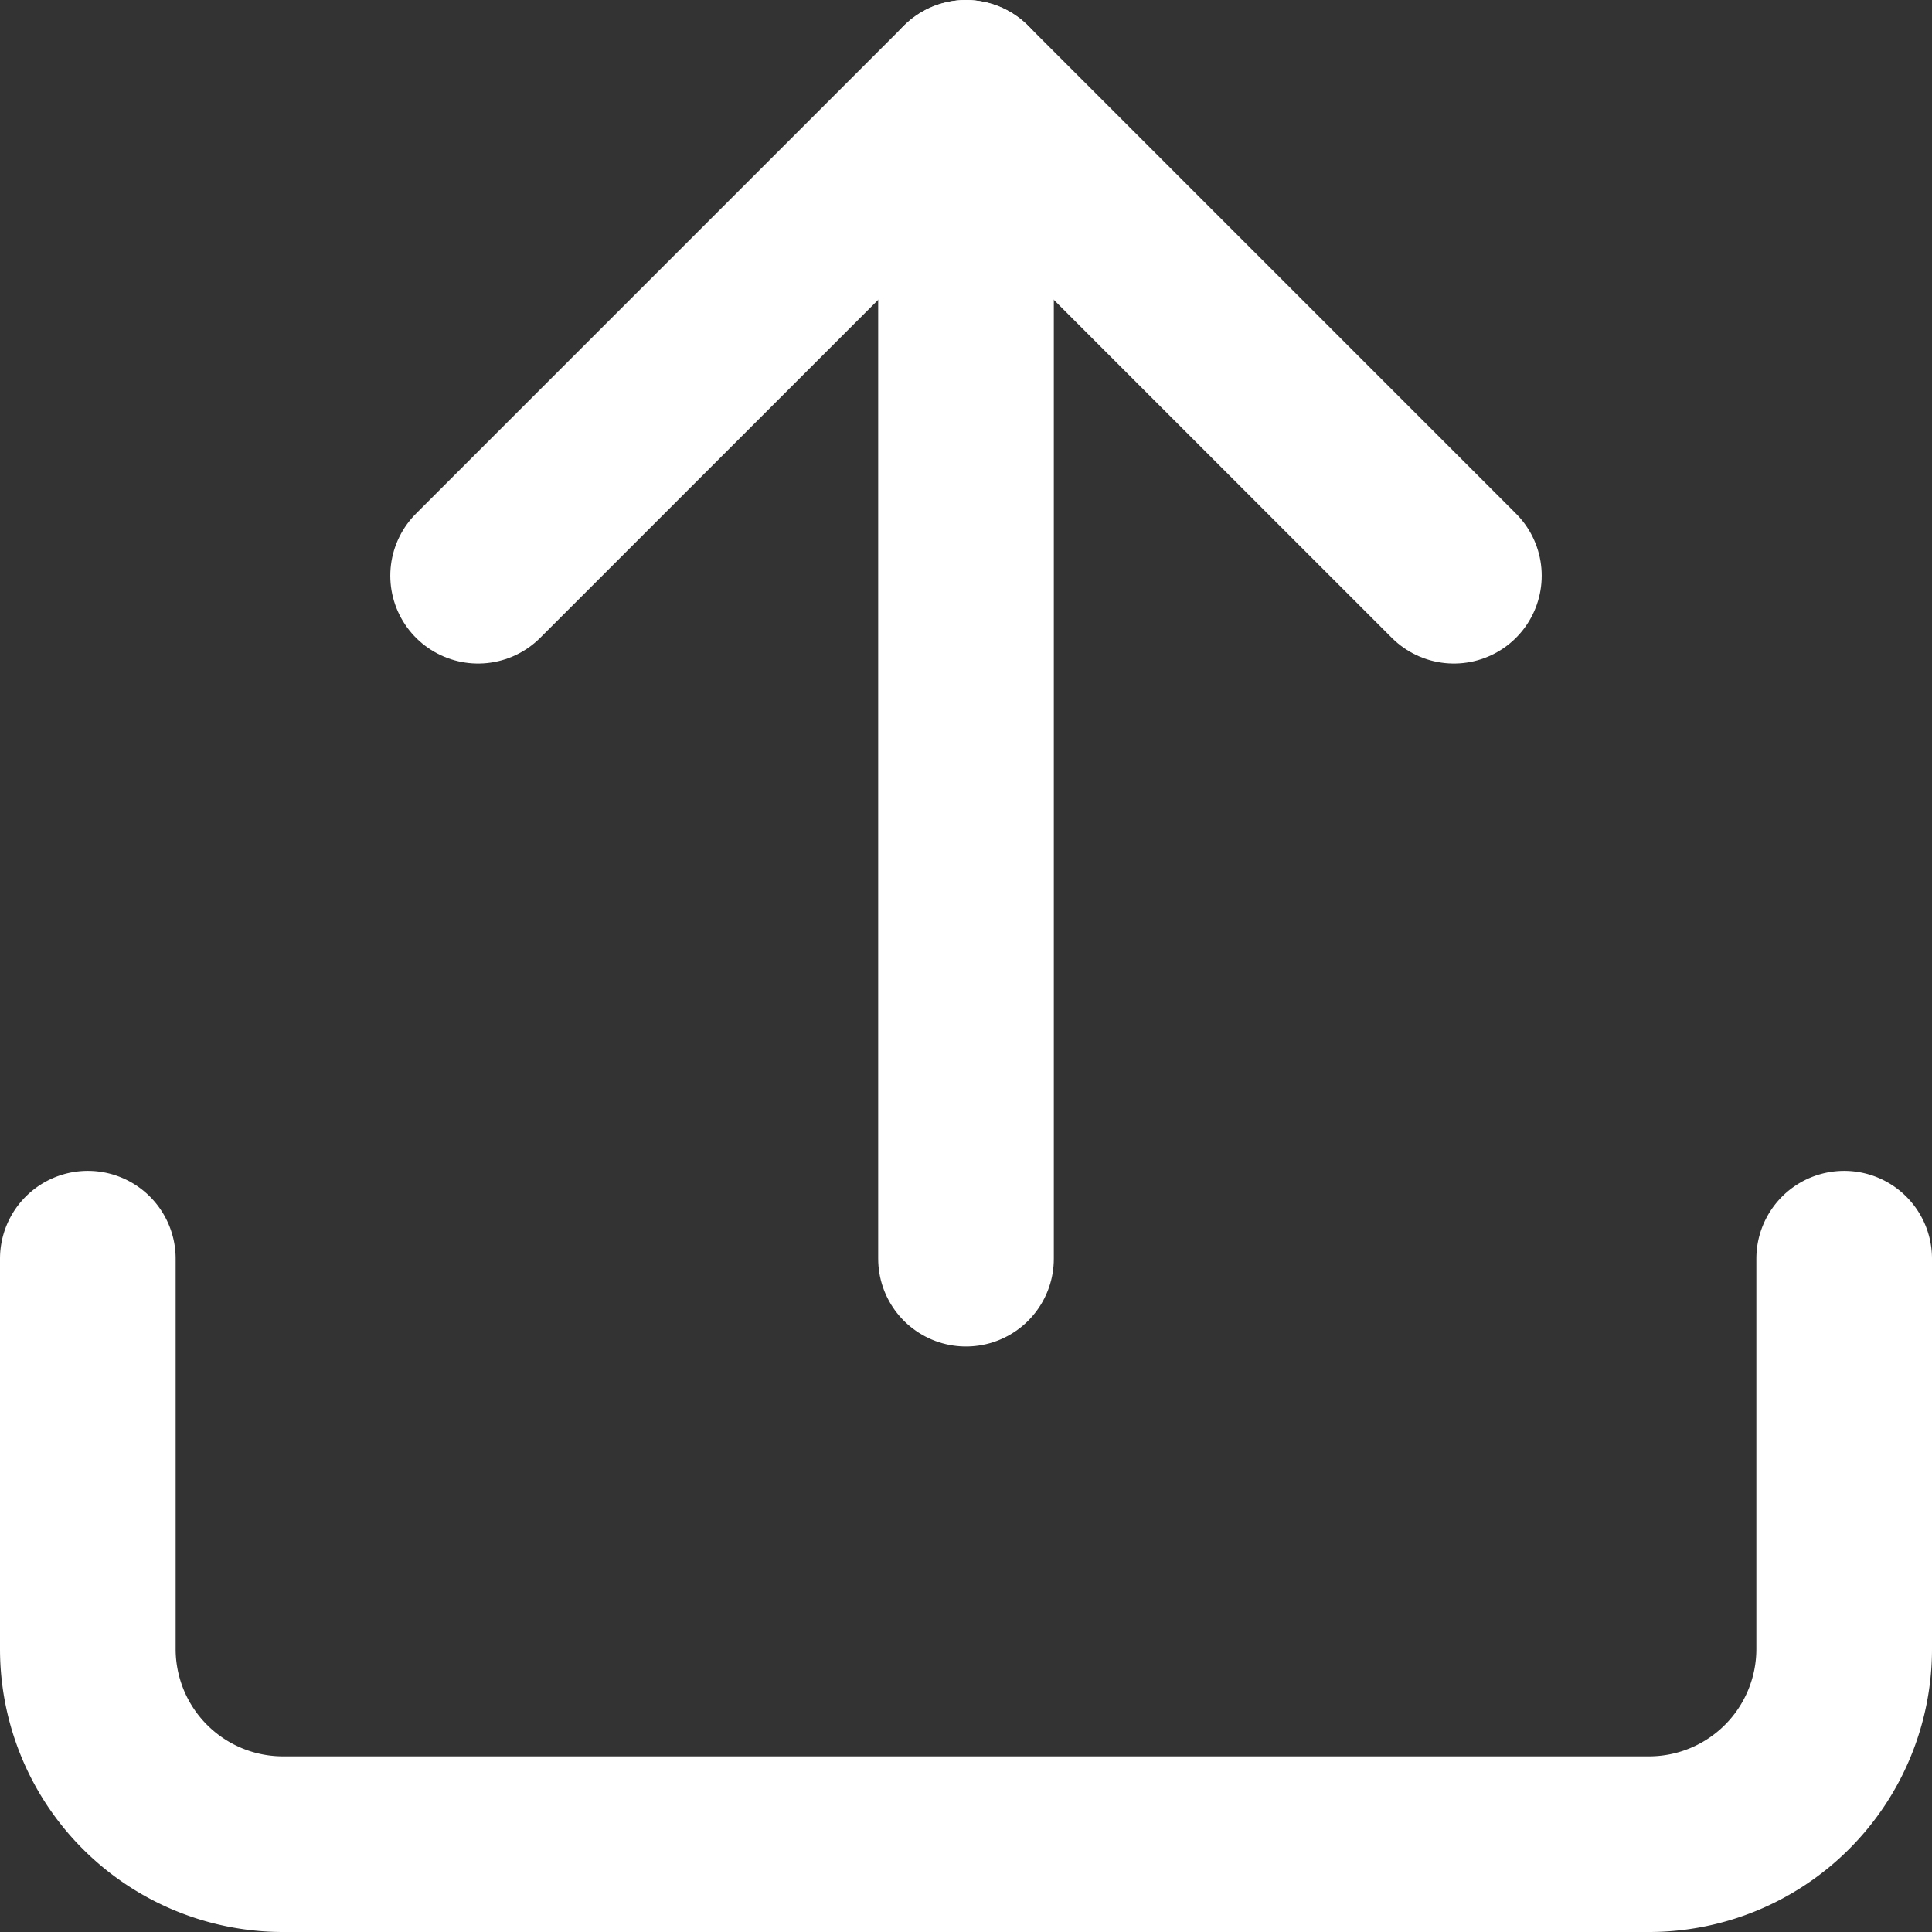 <svg xmlns="http://www.w3.org/2000/svg" width="15.4" height="15.4" viewBox="0 0 15.4 15.4">
  <rect x="0" y="0" width="15.4" height="15.4" fill="#333333" stroke="none"/>
  <g id="upload-file" transform="translate(-3.8 -3.8)">
    <path id="Path_51" data-name="Path 51" d="M18.5,22.5v3.111a1.556,1.556,0,0,1-1.556,1.556H6.056A1.556,1.556,0,0,1,4.5,25.611V22.5" transform="translate(0 -8.667)" fill="none" stroke="#fff" stroke-linecap="round" stroke-linejoin="round" stroke-width="1.4"/>
    <path id="Path_52" data-name="Path 52" d="M18.278,8.389,14.389,4.5,10.5,8.389" transform="translate(-2.889)" fill="none" stroke="#fff" stroke-linecap="round" stroke-linejoin="round" stroke-width="1.4"/>
    <path id="Path_53" data-name="Path 53" d="M18,4.5v9.333" transform="translate(-6.5)" fill="none" stroke="#fff" stroke-linecap="round" stroke-linejoin="round" stroke-width="1.4"/>
  </g>
</svg>
